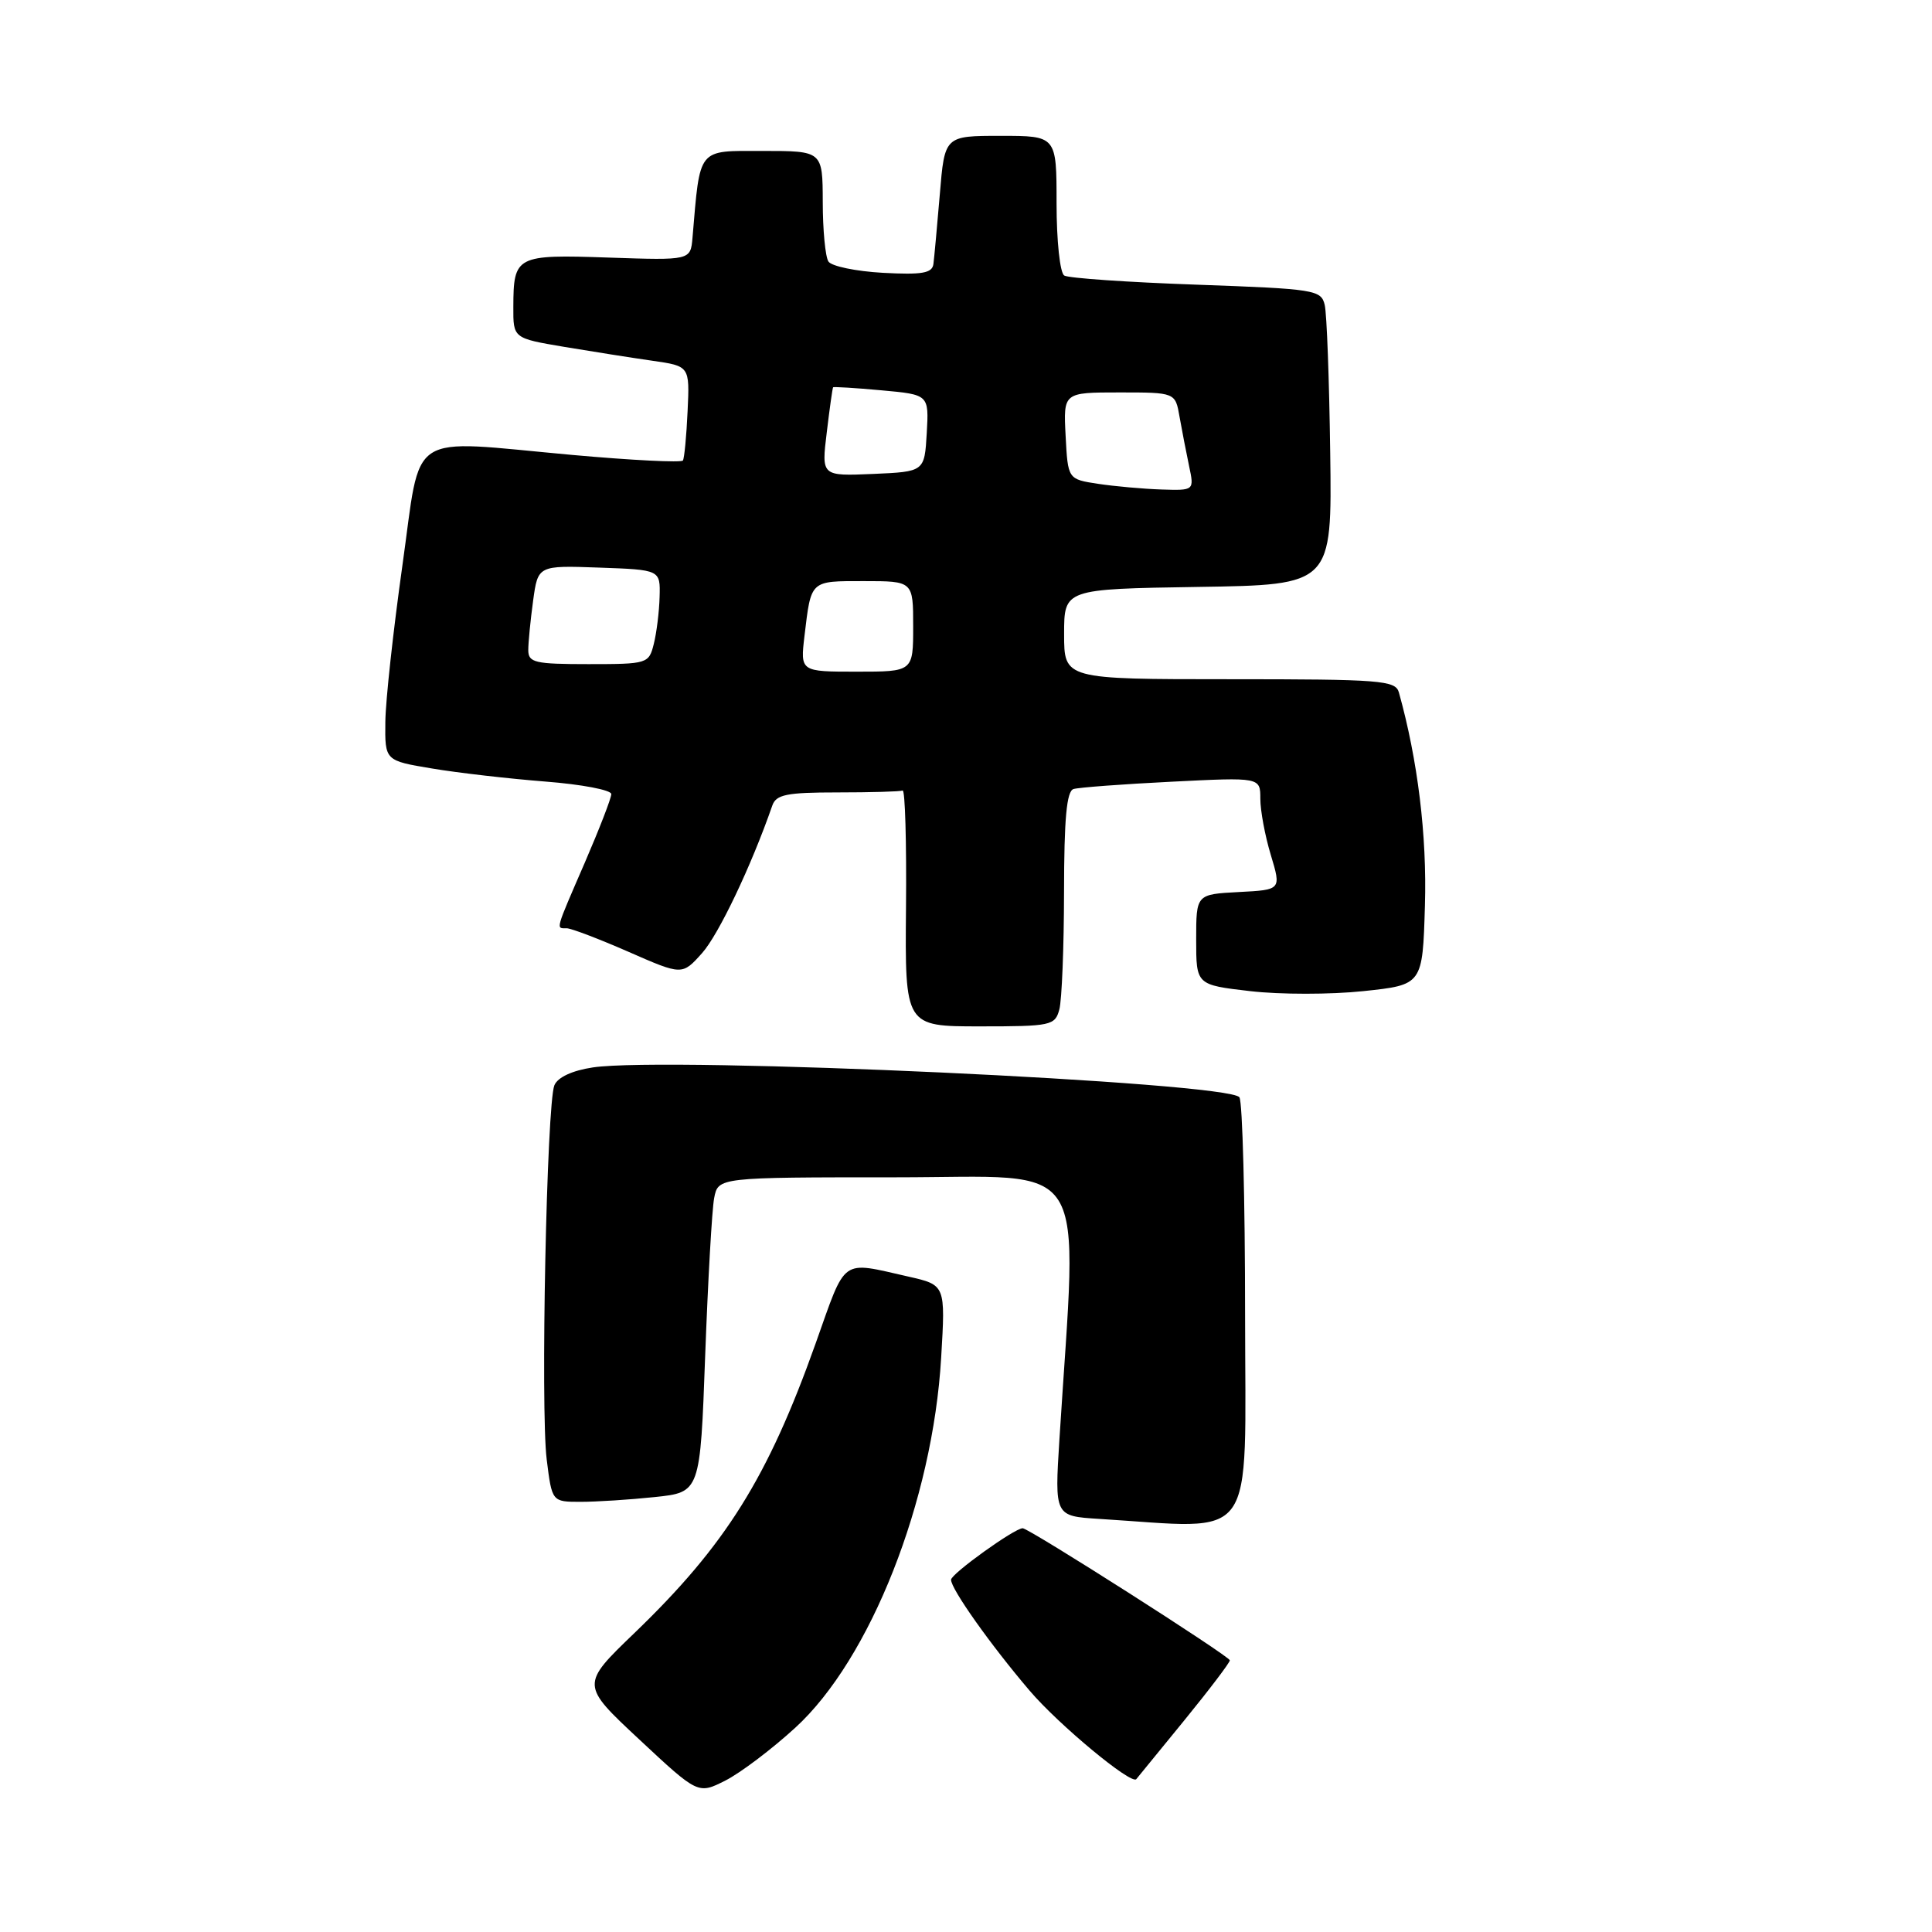 <?xml version="1.0" encoding="UTF-8" standalone="no"?>
<!DOCTYPE svg PUBLIC "-//W3C//DTD SVG 1.1//EN" "http://www.w3.org/Graphics/SVG/1.1/DTD/svg11.dtd" >
<svg xmlns="http://www.w3.org/2000/svg" xmlns:xlink="http://www.w3.org/1999/xlink" version="1.1" viewBox="0 0 256 256">
 <g >
 <path fill="currentColor"
d=" M 105.37 228.94 C 115.33 219.84 123.60 198.87 124.71 179.88 C 125.28 170.27 125.28 170.27 120.39 169.16 C 111.29 167.11 112.18 166.47 108.08 178.00 C 101.74 195.82 96.15 204.75 84.08 216.37 C 76.94 223.24 76.94 223.24 84.72 230.50 C 92.50 237.76 92.50 237.76 96.12 235.93 C 98.11 234.92 102.27 231.78 105.37 228.94 Z  M 156.89 228.00 C 160.25 223.88 162.98 220.28 162.96 220.00 C 162.91 219.44 136.34 202.50 135.51 202.50 C 134.43 202.50 126.04 208.53 126.02 209.32 C 125.99 210.52 131.26 217.96 136.43 224.02 C 140.28 228.54 149.88 236.50 150.56 235.75 C 150.68 235.61 153.53 232.12 156.89 228.00 Z  M 164.98 174.25 C 164.98 158.99 164.64 146.01 164.23 145.40 C 162.89 143.39 88.48 139.95 78.55 141.44 C 75.83 141.85 73.91 142.74 73.46 143.80 C 72.44 146.24 71.61 186.69 72.44 193.38 C 73.14 199.00 73.14 199.00 76.93 199.00 C 79.01 199.00 83.42 198.72 86.74 198.37 C 92.78 197.74 92.78 197.74 93.44 179.62 C 93.81 169.65 94.34 160.26 94.63 158.75 C 95.16 156.00 95.16 156.00 118.71 156.00 C 144.89 156.00 142.78 152.62 140.38 190.70 C 139.74 200.89 139.74 200.89 145.62 201.26 C 166.81 202.57 165.00 205.09 164.98 174.25 Z  M 140.37 133.75 C 140.70 132.51 140.98 125.52 140.99 118.22 C 141.00 108.48 141.33 104.83 142.25 104.55 C 142.94 104.34 148.79 103.90 155.25 103.58 C 167.00 102.99 167.00 102.99 167.00 105.84 C 167.00 107.40 167.62 110.76 168.39 113.29 C 169.78 117.91 169.78 117.91 164.14 118.20 C 158.50 118.50 158.50 118.50 158.50 124.50 C 158.50 130.50 158.50 130.50 165.65 131.33 C 169.59 131.79 176.34 131.79 180.65 131.33 C 188.50 130.50 188.50 130.50 188.81 120.00 C 189.09 110.72 187.86 100.69 185.36 91.75 C 184.91 90.15 182.97 90.00 162.93 90.00 C 141.00 90.00 141.00 90.00 141.00 84.02 C 141.00 78.05 141.00 78.05 158.75 77.77 C 176.50 77.50 176.50 77.50 176.26 60.00 C 176.13 50.38 175.81 41.56 175.53 40.40 C 175.06 38.41 174.23 38.28 158.54 37.72 C 149.46 37.40 141.58 36.86 141.02 36.51 C 140.45 36.16 140.00 31.92 140.00 26.94 C 140.00 18.00 140.00 18.00 132.59 18.00 C 125.17 18.00 125.17 18.00 124.53 25.75 C 124.17 30.01 123.79 34.17 123.68 35.00 C 123.51 36.20 122.18 36.43 116.99 36.15 C 113.42 35.95 110.17 35.28 109.77 34.65 C 109.36 34.02 109.02 30.46 109.02 26.75 C 109.00 20.00 109.00 20.00 101.06 20.00 C 92.34 20.00 92.79 19.44 91.76 31.50 C 91.50 34.50 91.50 34.50 80.63 34.13 C 68.38 33.71 68.04 33.88 68.02 40.66 C 68.00 44.82 68.00 44.82 74.75 45.96 C 78.46 46.58 83.72 47.41 86.44 47.80 C 91.39 48.51 91.39 48.51 91.11 54.48 C 90.96 57.77 90.68 60.71 90.49 61.02 C 90.30 61.32 83.70 60.99 75.82 60.28 C 53.58 58.27 55.89 56.76 53.31 75.00 C 52.11 83.53 51.09 92.82 51.06 95.65 C 51.00 100.79 51.00 100.79 57.25 101.83 C 60.69 102.41 67.44 103.18 72.25 103.56 C 77.06 103.93 81.00 104.68 81.00 105.22 C 81.00 105.76 79.42 109.83 77.50 114.28 C 73.52 123.46 73.65 123.00 75.08 123.00 C 75.68 123.00 79.37 124.41 83.28 126.12 C 90.39 129.24 90.39 129.24 93.03 126.29 C 95.22 123.84 99.56 114.73 102.33 106.75 C 102.84 105.28 104.22 105.00 110.97 105.00 C 115.39 105.00 119.27 104.89 119.60 104.75 C 119.93 104.61 120.13 111.59 120.05 120.25 C 119.91 136.00 119.91 136.00 129.84 136.00 C 139.29 136.00 139.80 135.89 140.37 133.75 Z  M 106.60 84.25 C 107.49 76.83 107.30 77.00 114.47 77.00 C 121.00 77.00 121.00 77.00 121.00 83.00 C 121.00 89.00 121.00 89.00 113.52 89.00 C 106.04 89.00 106.04 89.00 106.60 84.25 Z  M 70.00 86.14 C 70.00 85.12 70.29 82.17 70.64 79.60 C 71.28 74.92 71.28 74.92 79.39 75.21 C 87.50 75.50 87.50 75.50 87.40 79.08 C 87.35 81.05 87.00 83.86 86.63 85.33 C 85.98 87.94 85.80 88.00 77.98 88.00 C 70.87 88.00 70.00 87.80 70.00 86.14 Z  M 145.50 64.11 C 141.50 63.50 141.50 63.50 141.20 57.75 C 140.90 52.00 140.90 52.00 148.32 52.00 C 155.74 52.00 155.74 52.00 156.30 55.25 C 156.62 57.04 157.18 59.96 157.56 61.75 C 158.25 65.00 158.25 65.00 153.88 64.86 C 151.47 64.78 147.70 64.44 145.50 64.11 Z  M 109.55 57.30 C 109.93 54.11 110.31 51.42 110.39 51.32 C 110.46 51.23 113.35 51.40 116.81 51.72 C 123.09 52.29 123.09 52.29 122.80 57.39 C 122.50 62.50 122.50 62.50 115.67 62.80 C 108.84 63.09 108.84 63.09 109.55 57.30 Z "/>
</g>
</svg>